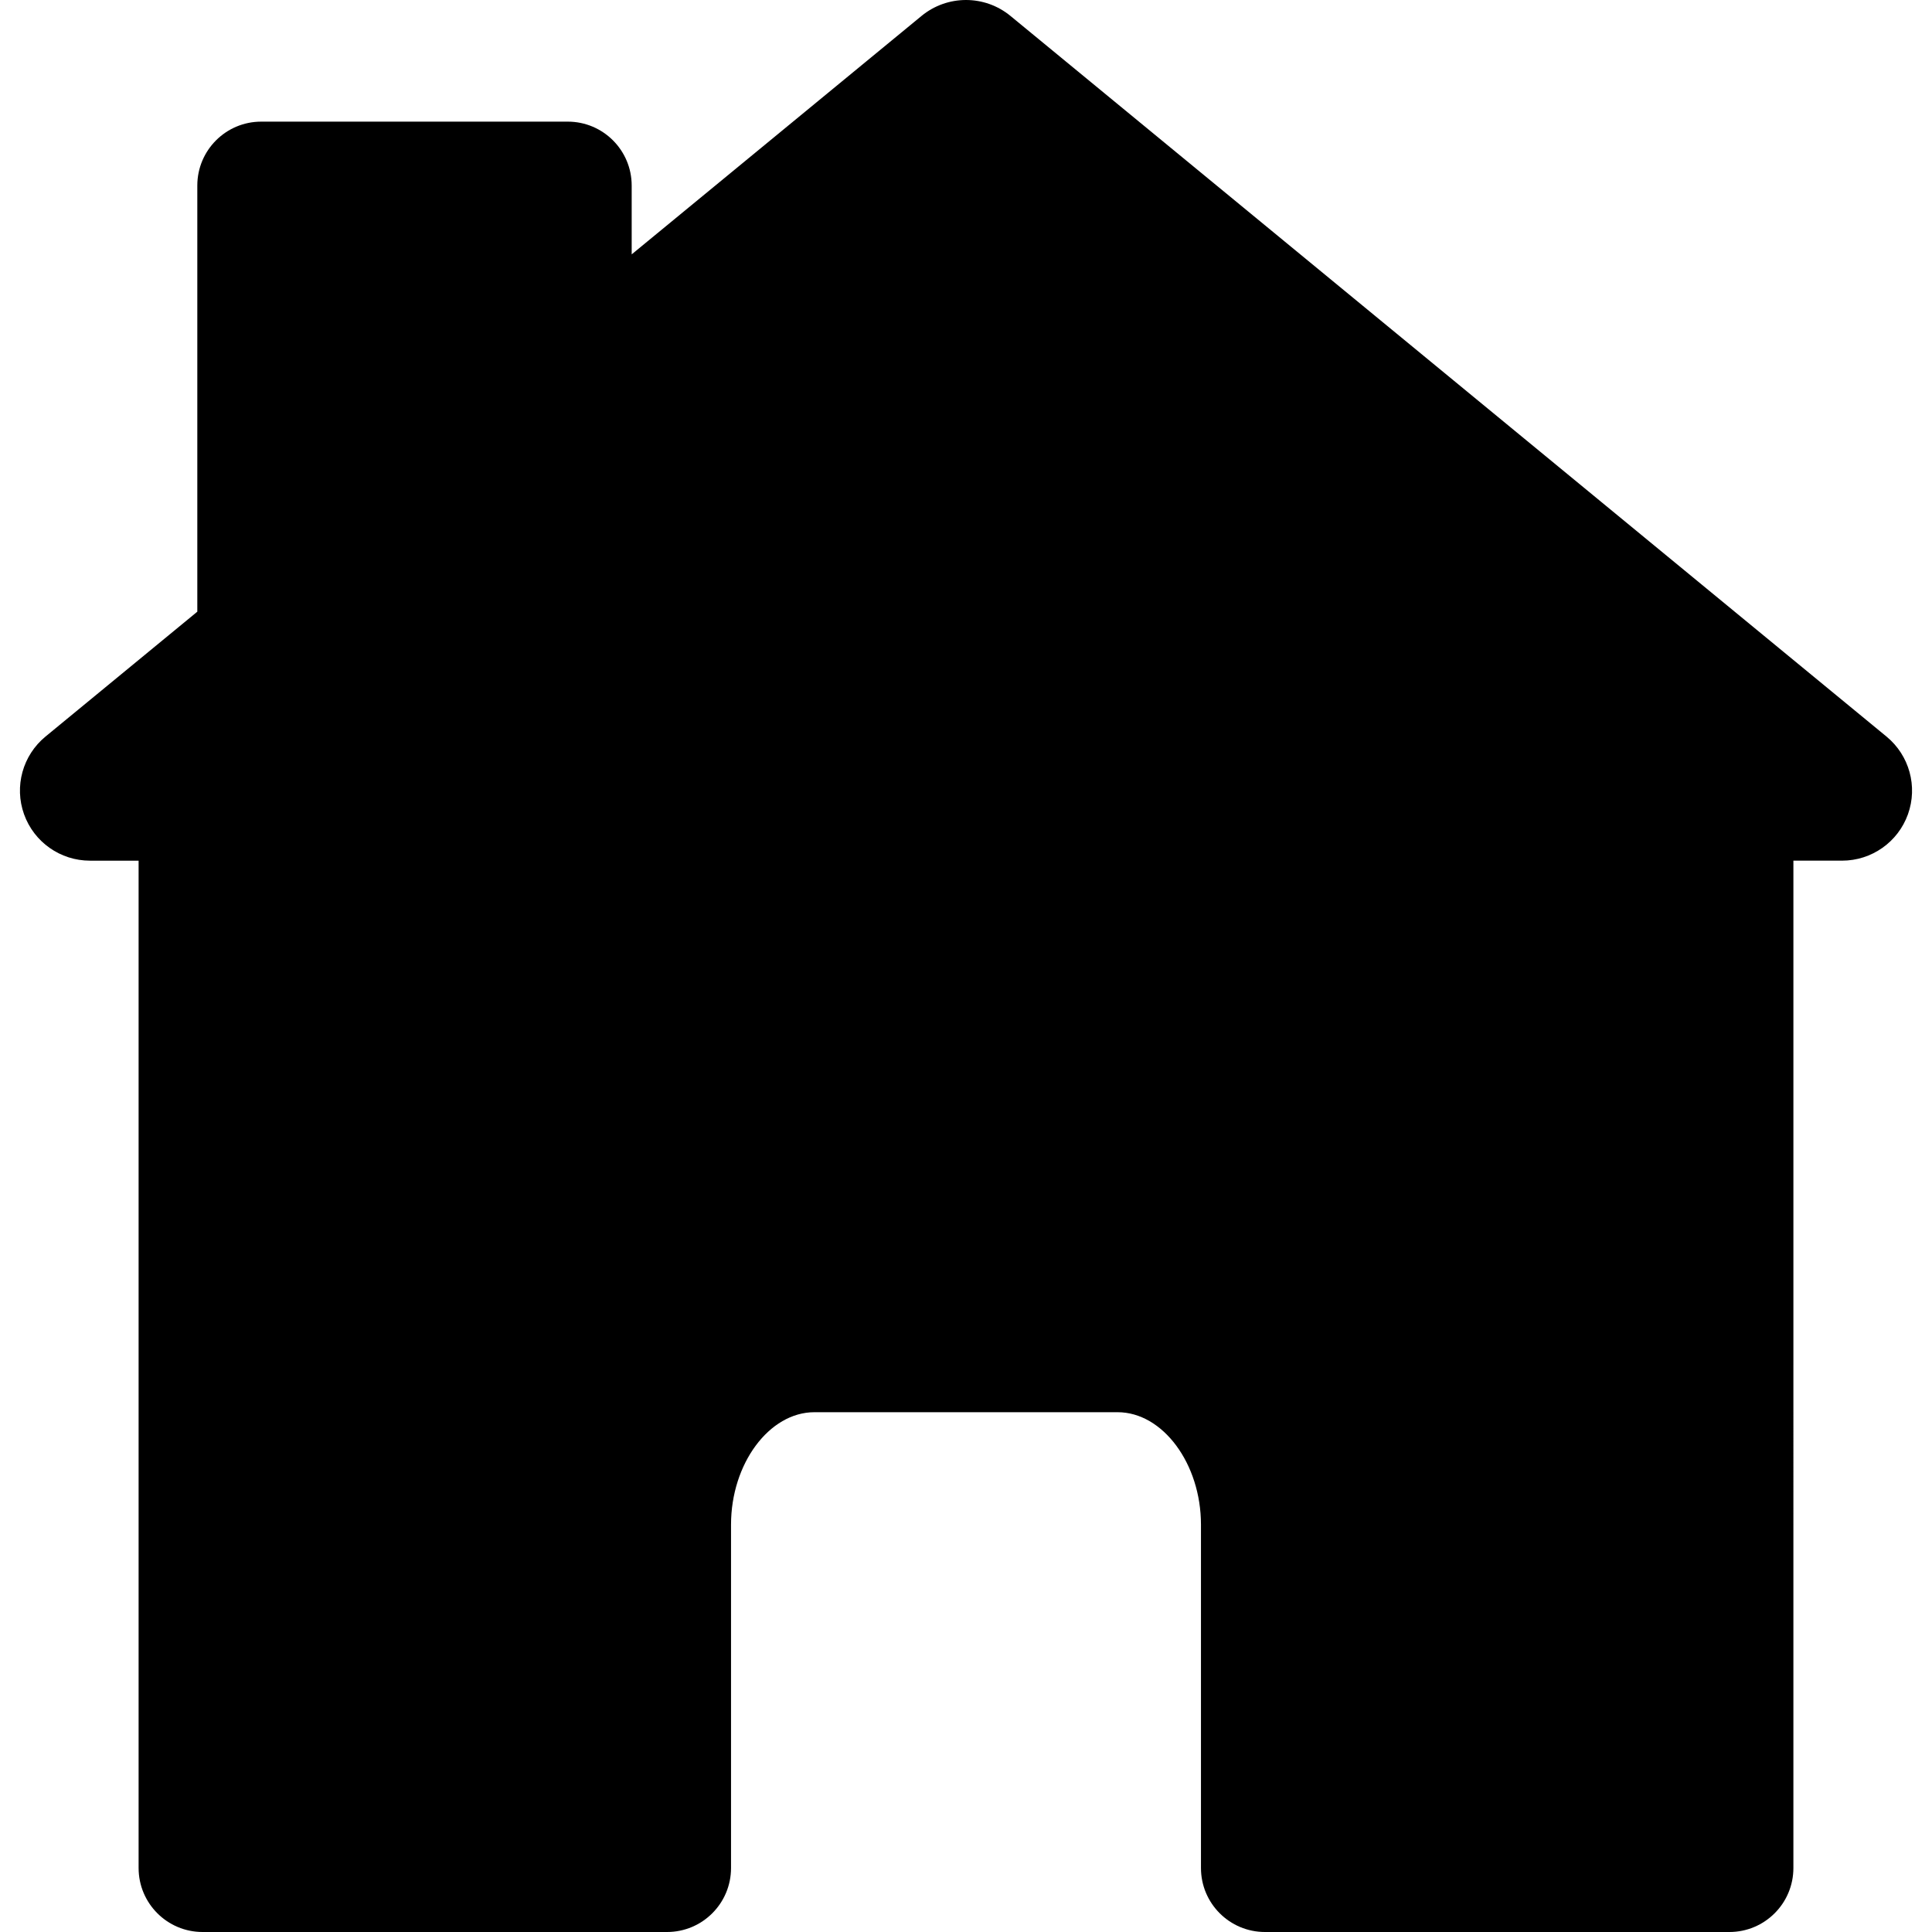 <?xml version="1.0" encoding="iso-8859-1"?>
<!-- Generator: Adobe Illustrator 19.0.0, SVG Export Plug-In . SVG Version: 6.00 Build 0)  -->
<svg version="1.1" id="Layer_1" xmlns="http://www.w3.org/2000/svg" xmlns:xlink="http://www.w3.org/1999/xlink" x="0px" y="0px"
	 viewBox="0 0 453.453 453.453" style="enable-background:new 0 0 453.453 453.453;" xml:space="preserve">
<g>
	<g>
		<path d="M442.776,172.878L237.165,3.742c-6.064-4.989-14.814-4.989-20.879,0L148.261,59.7V43.549c0-8.284-6.716-15-15-15h-71.95
			c-8.284,0-15,6.716-15,15v100.016l-35.636,29.314c-5.358,4.407-7.371,11.705-5.03,18.236s8.531,10.889,15.47,10.889h11.417
			v236.431c0,8.294,6.724,15.018,15.018,15.018h109.01c8.294,0,15.018-6.724,15.018-15.018v-80.589
			c0-14.307,8.961-26.393,19.566-26.393h71.166c10.605,0,19.566,12.086,19.566,26.393v80.589c0,8.294,6.724,15.018,15.018,15.018
			h109.01c8.294,0,15.018-6.724,15.018-15.018V202.003h11.417c6.938,0,13.129-4.357,15.47-10.889
			C450.148,184.583,448.135,177.285,442.776,172.878z"/>
	</g>
</g>
<g>
</g>
<g>
</g>
<g>
</g>
<g>
</g>
<g>
</g>
<g>
</g>
<g>
</g>
<g>
</g>
<g>
</g>
<g>
</g>
<g>
</g>
<g>
</g>
<g>
</g>
<g>
</g>
<g>
</g>
</svg>
